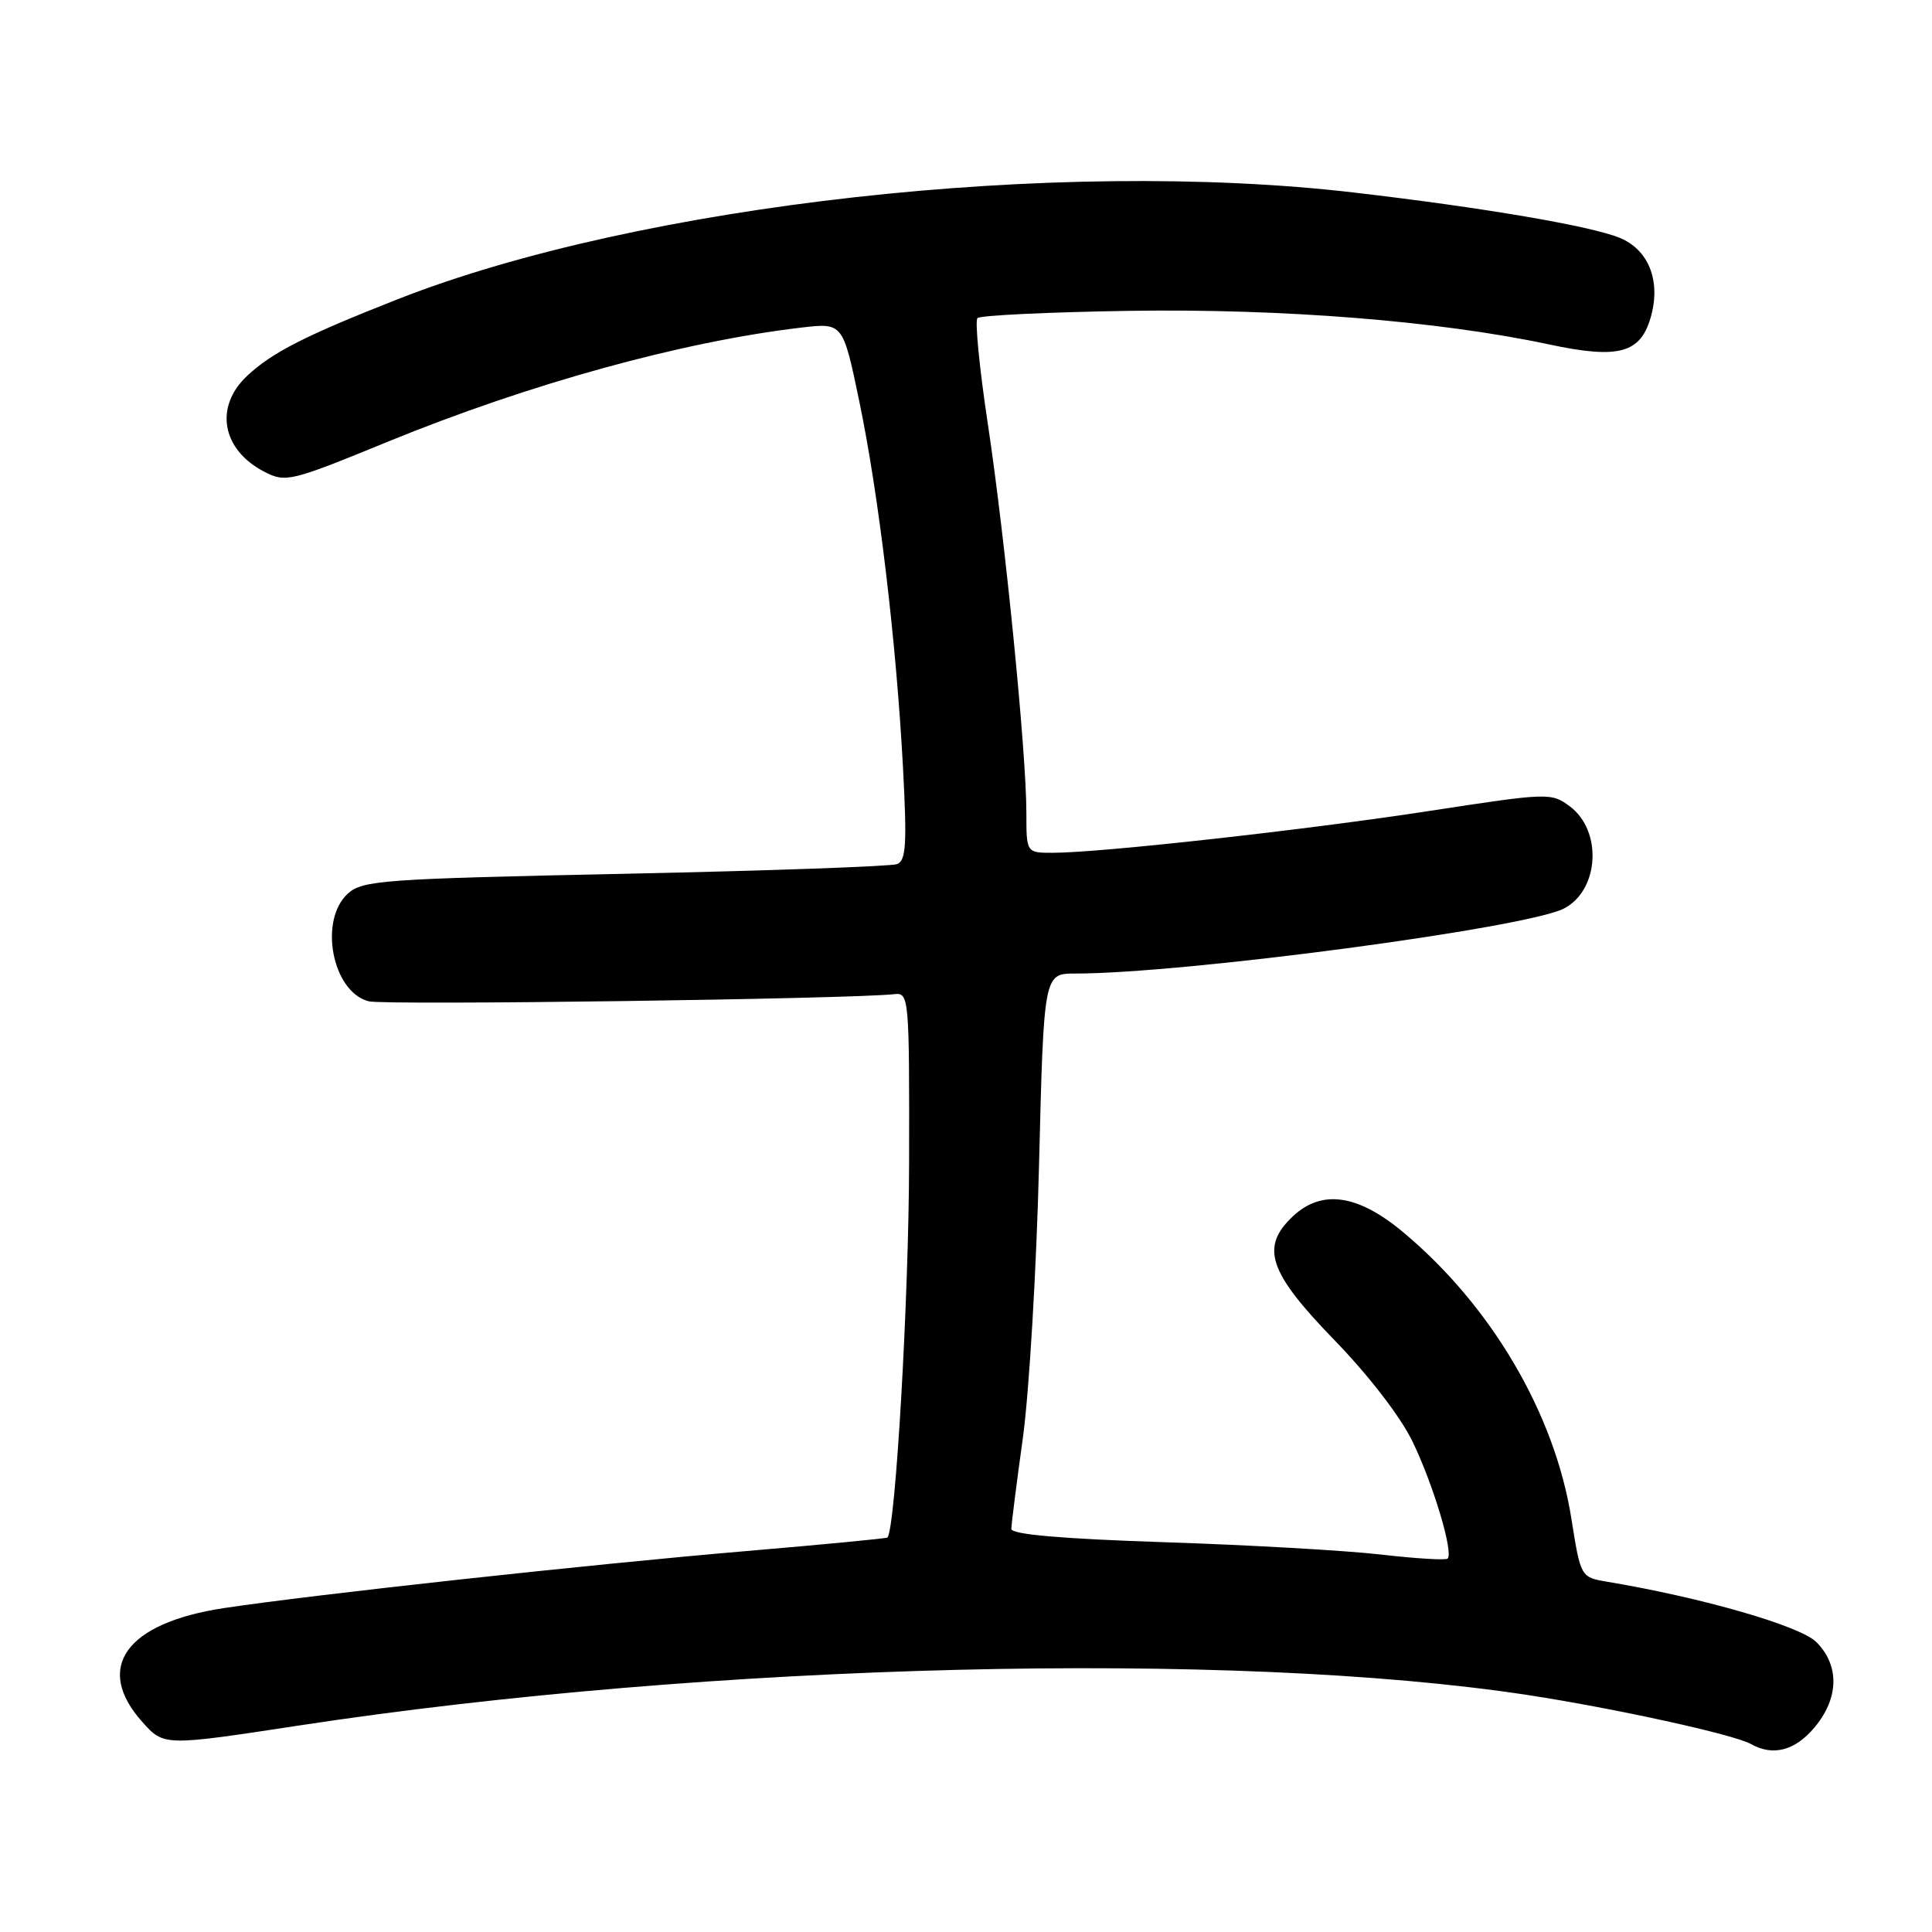 <?xml version="1.0" encoding="UTF-8" standalone="no"?>
<!DOCTYPE svg PUBLIC "-//W3C//DTD SVG 1.1//EN" "http://www.w3.org/Graphics/SVG/1.1/DTD/svg11.dtd" >
<svg xmlns="http://www.w3.org/2000/svg" xmlns:xlink="http://www.w3.org/1999/xlink" version="1.1" viewBox="0 0 256 256">
 <g >
 <path fill="currentColor"
d=" M 240.41 228.92 C 243.68 225.04 243.78 220.69 240.67 217.58 C 238.53 215.44 225.58 211.70 212.97 209.59 C 209.45 208.99 209.45 208.99 208.22 201.25 C 206.02 187.32 197.61 173.02 185.90 163.25 C 179.90 158.25 175.15 157.57 171.31 161.17 C 166.98 165.25 168.08 168.56 176.75 177.50 C 181.37 182.26 185.60 187.75 187.19 191.06 C 189.92 196.71 192.62 205.72 191.82 206.52 C 191.58 206.76 187.58 206.52 182.94 205.98 C 178.30 205.45 165.39 204.71 154.25 204.35 C 140.68 203.90 134.00 203.32 134.01 202.59 C 134.01 201.99 134.70 196.55 135.54 190.50 C 136.37 184.45 137.34 168.14 137.68 154.25 C 138.31 129.00 138.31 129.00 142.49 129.00 C 156.92 129.00 202.22 122.97 207.24 120.38 C 211.91 117.96 212.36 110.08 208.00 106.84 C 205.55 105.02 205.15 105.04 189.50 107.44 C 173.14 109.96 145.75 113.00 139.49 113.00 C 136.00 113.00 136.00 113.00 136.00 107.69 C 136.00 99.75 133.18 71.32 130.89 56.15 C 129.78 48.80 129.16 42.50 129.52 42.15 C 129.87 41.79 138.88 41.36 149.55 41.19 C 169.91 40.87 190.64 42.52 205.27 45.64 C 214.59 47.63 217.46 46.81 218.80 41.79 C 220.05 37.10 218.40 33.06 214.61 31.51 C 210.77 29.94 196.62 27.52 179.48 25.52 C 140.04 20.90 84.73 27.06 52.75 39.63 C 40.48 44.45 36.05 46.70 32.75 49.80 C 28.37 53.90 29.38 59.59 35.01 62.50 C 37.85 63.97 38.45 63.83 51.33 58.55 C 70.09 50.87 90.36 45.27 106.15 43.41 C 111.69 42.76 111.69 42.76 113.85 53.13 C 116.44 65.56 118.75 84.90 119.65 101.67 C 120.19 111.86 120.06 114.04 118.86 114.50 C 118.07 114.80 101.85 115.38 82.81 115.78 C 50.77 116.45 48.05 116.64 46.10 118.40 C 42.19 121.95 44.03 131.47 48.87 132.68 C 51.03 133.22 112.79 132.38 118.50 131.73 C 120.45 131.51 120.50 132.08 120.46 154.00 C 120.43 171.95 118.66 202.58 117.59 203.73 C 117.47 203.85 109.08 204.66 98.94 205.52 C 78.31 207.27 41.62 211.28 29.67 213.08 C 16.66 215.05 12.42 220.97 18.86 228.17 C 21.72 231.37 21.72 231.37 39.61 228.64 C 94.10 220.33 163.32 218.62 202.50 224.61 C 213.98 226.37 229.80 229.84 232.00 231.09 C 234.91 232.74 237.84 231.98 240.41 228.92 Z "/>
</g>
</svg>